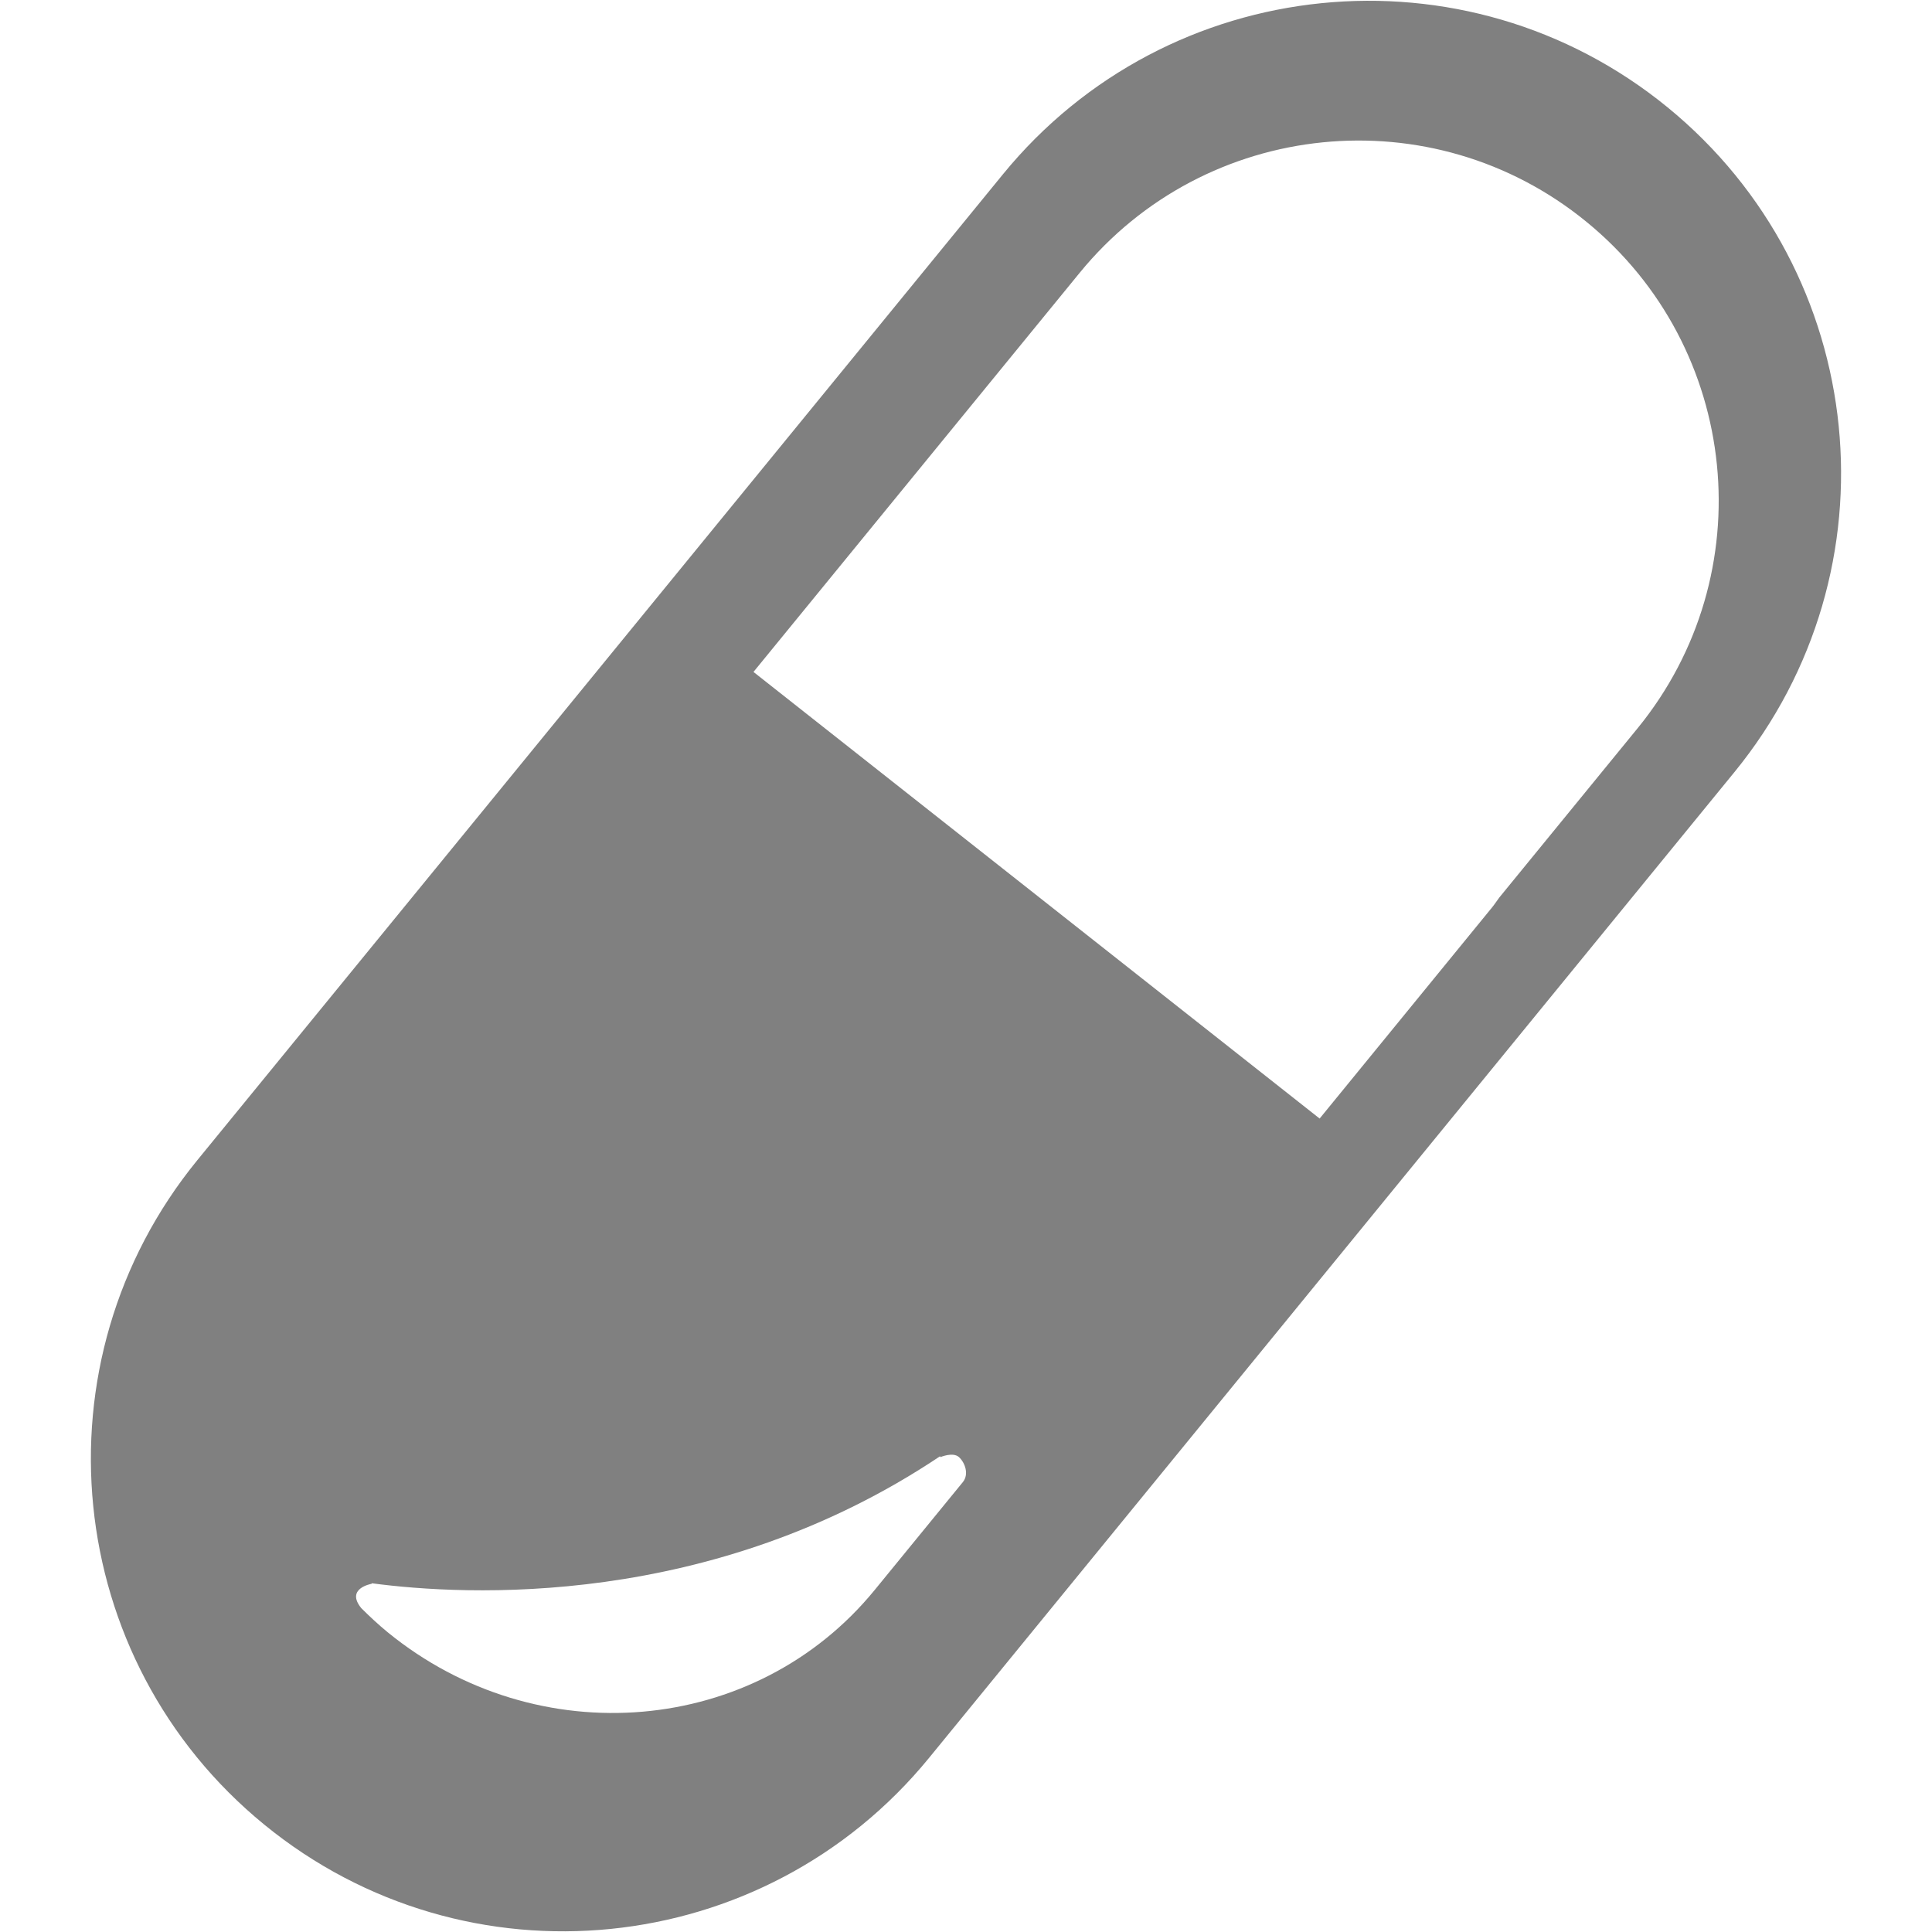 <svg width="24" height="24" viewBox="0 0 24 24" fill="none" xmlns="http://www.w3.org/2000/svg">
<path d="M20.715 1.333C18.206 -0.716 14.509 -0.345 12.458 2.166L2.453 14.41C0.403 16.918 0.774 20.617 3.284 22.667C5.794 24.718 9.491 24.346 11.542 21.836L21.546 9.591C23.597 7.081 23.225 3.384 20.715 1.333ZM11.961 18.411L10.866 19.751C9.386 21.563 6.677 21.797 4.814 20.275C4.699 20.18 4.591 20.08 4.488 19.977C4.288 19.731 4.615 19.675 4.615 19.675L4.619 19.668C5.775 19.822 8.836 19.993 11.678 18.09L11.682 18.101C11.682 18.101 11.838 18.033 11.913 18.101C11.988 18.17 12.04 18.314 11.961 18.411ZM20.341 9.049L18.626 11.148C18.594 11.19 18.566 11.235 18.532 11.276L16.393 13.895L9.36 8.347L13.412 3.389C14.975 1.476 17.794 1.192 19.707 2.755C21.621 4.318 21.904 7.137 20.341 9.049Z" fill="#808080"/>
</svg>
